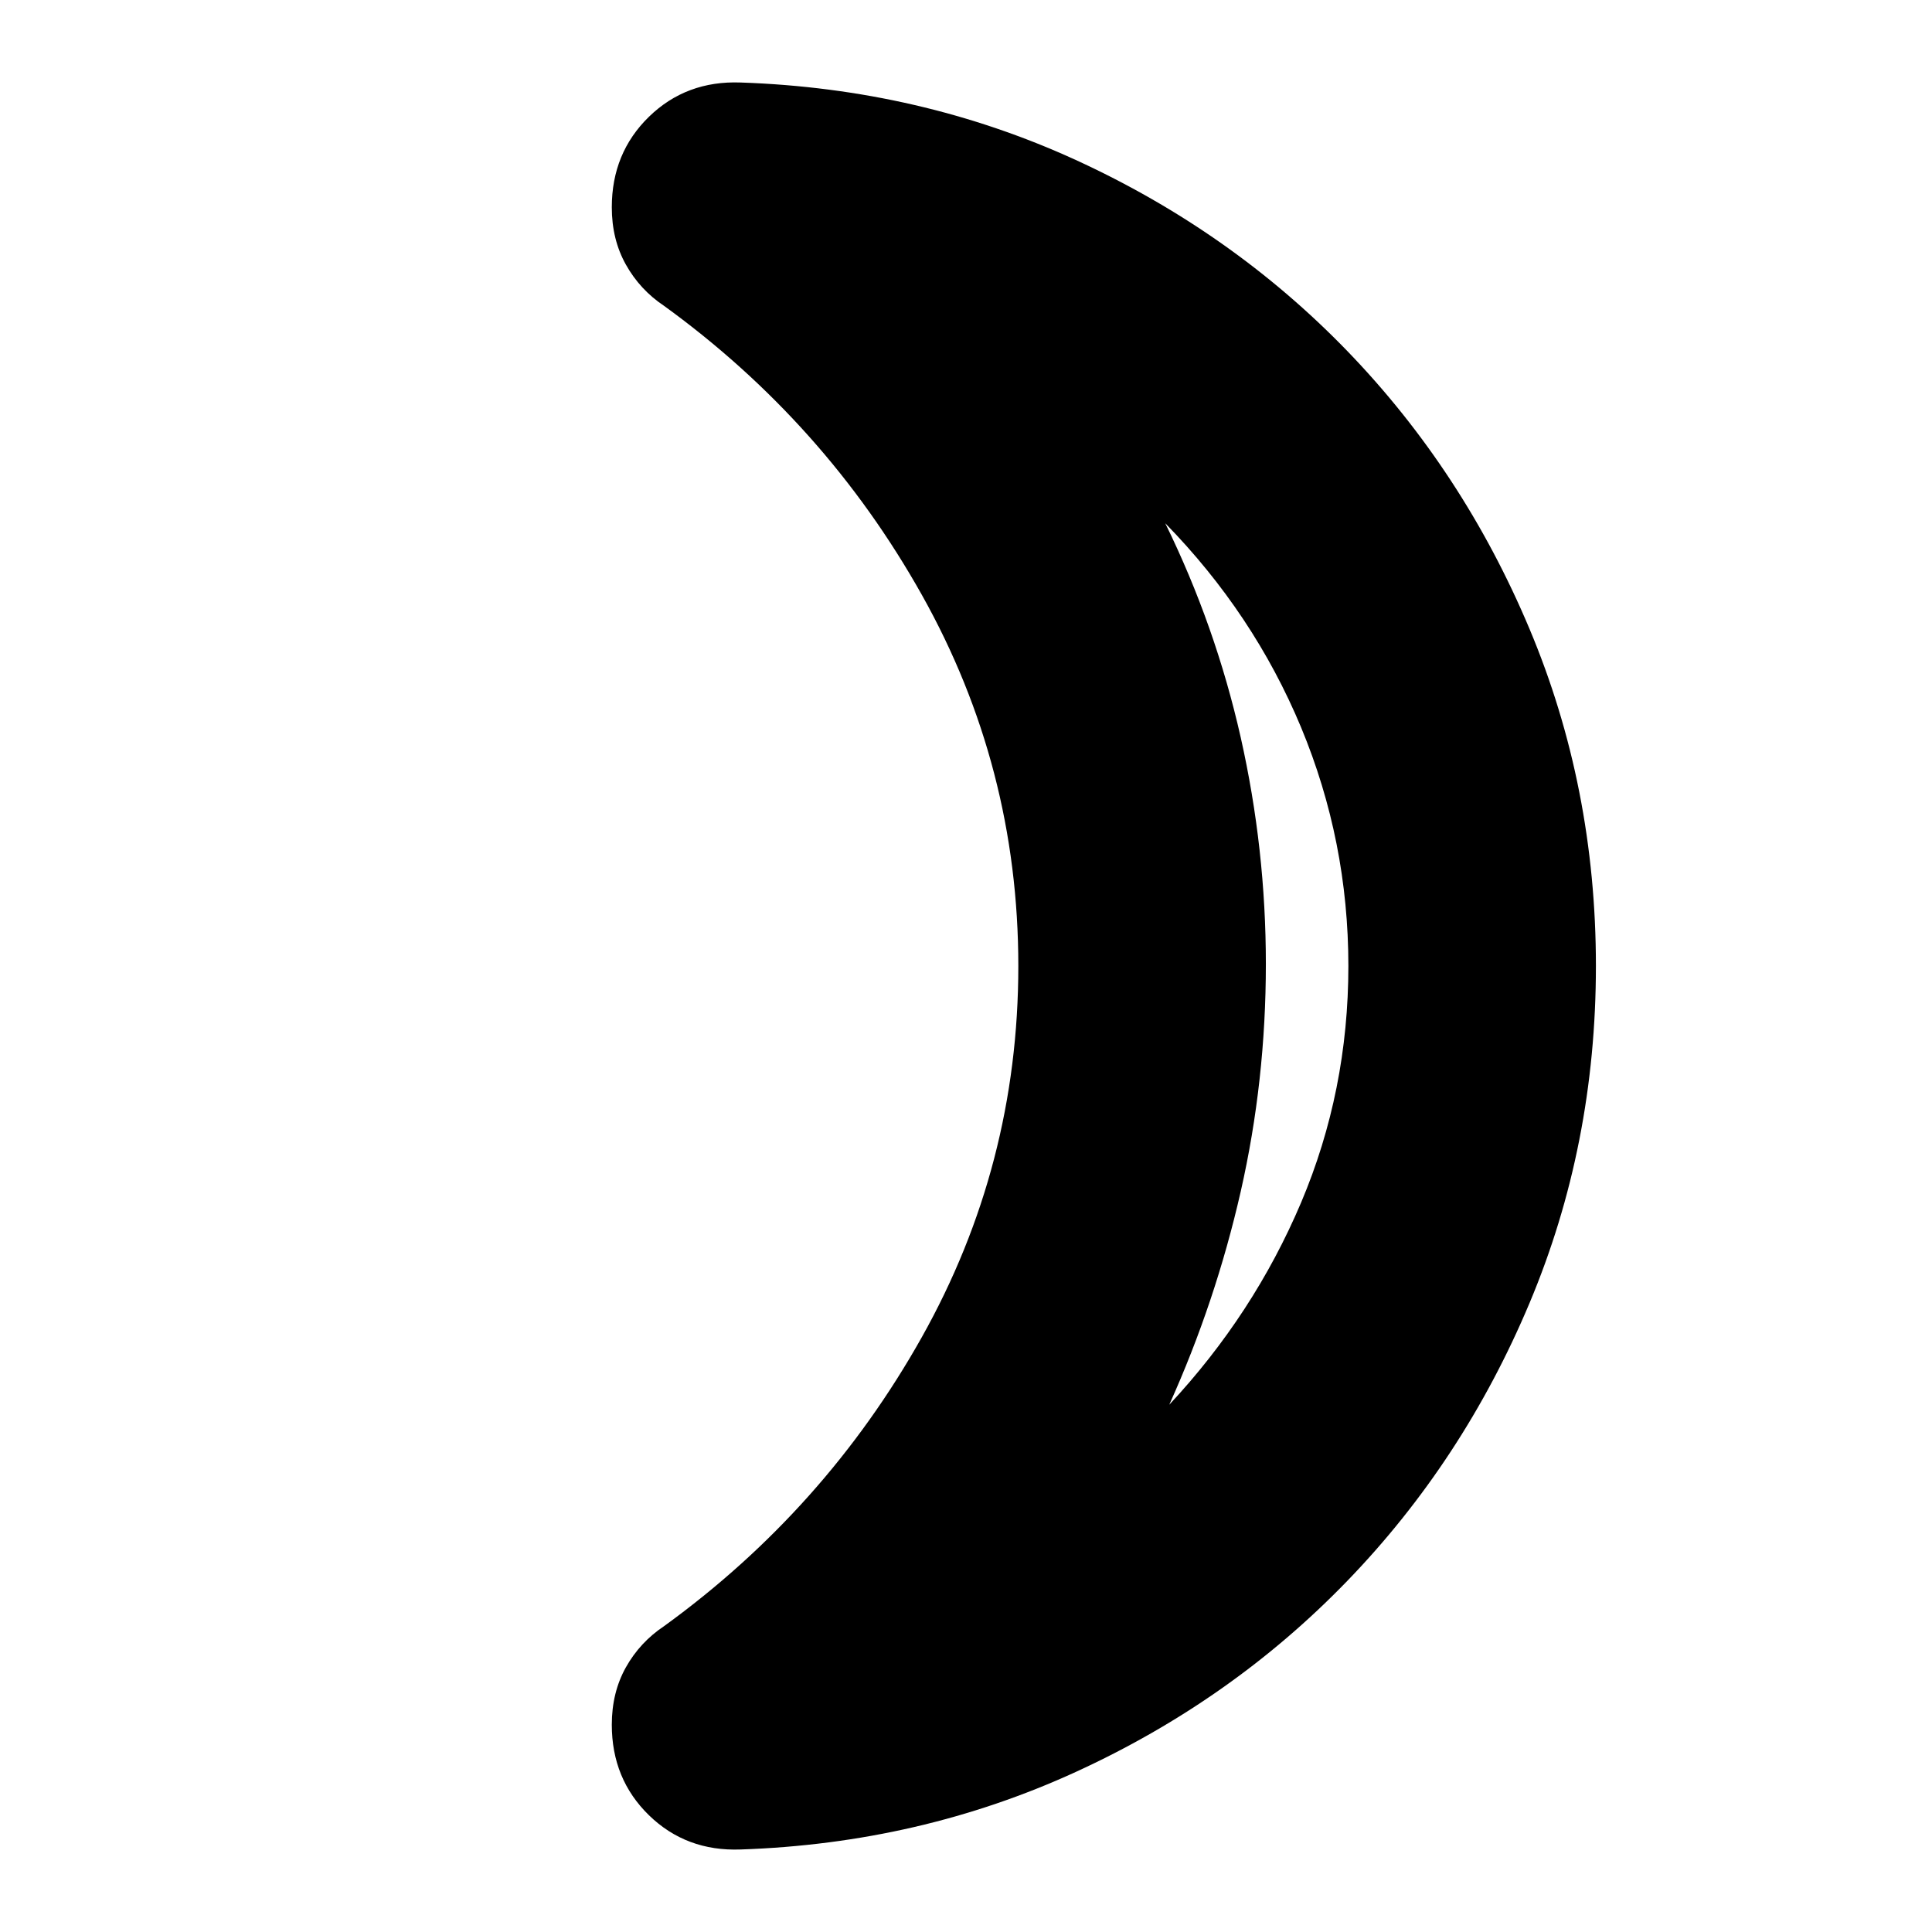 <svg xmlns="http://www.w3.org/2000/svg" height="24" width="24"><path d="M14.525 17.45q1.05-1.125 1.638-2.512.587-1.388.587-2.938 0-1.55-.587-2.963-.588-1.412-1.688-2.537.625 1.275.938 2.662.312 1.388.312 2.813 0 1.45-.312 2.825-.313 1.375-.888 2.65Zm5.3-5.45q0 2.225-.825 4.188-.825 1.962-2.262 3.449-1.438 1.488-3.375 2.375-1.938.888-4.163.963-.675.025-1.138-.425-.462-.45-.462-1.125 0-.4.175-.713.175-.312.475-.512 2-1.45 3.2-3.587 1.2-2.138 1.2-4.613 0-2.475-1.2-4.613-1.2-2.137-3.2-3.587-.3-.2-.475-.513-.175-.312-.175-.712 0-.675.462-1.125Q8.525 1 9.2 1.025q2.225.075 4.163.962 1.937.888 3.375 2.375Q18.175 5.85 19 7.812q.825 1.963.825 4.188Zm-4.1-.025Z"/></svg>